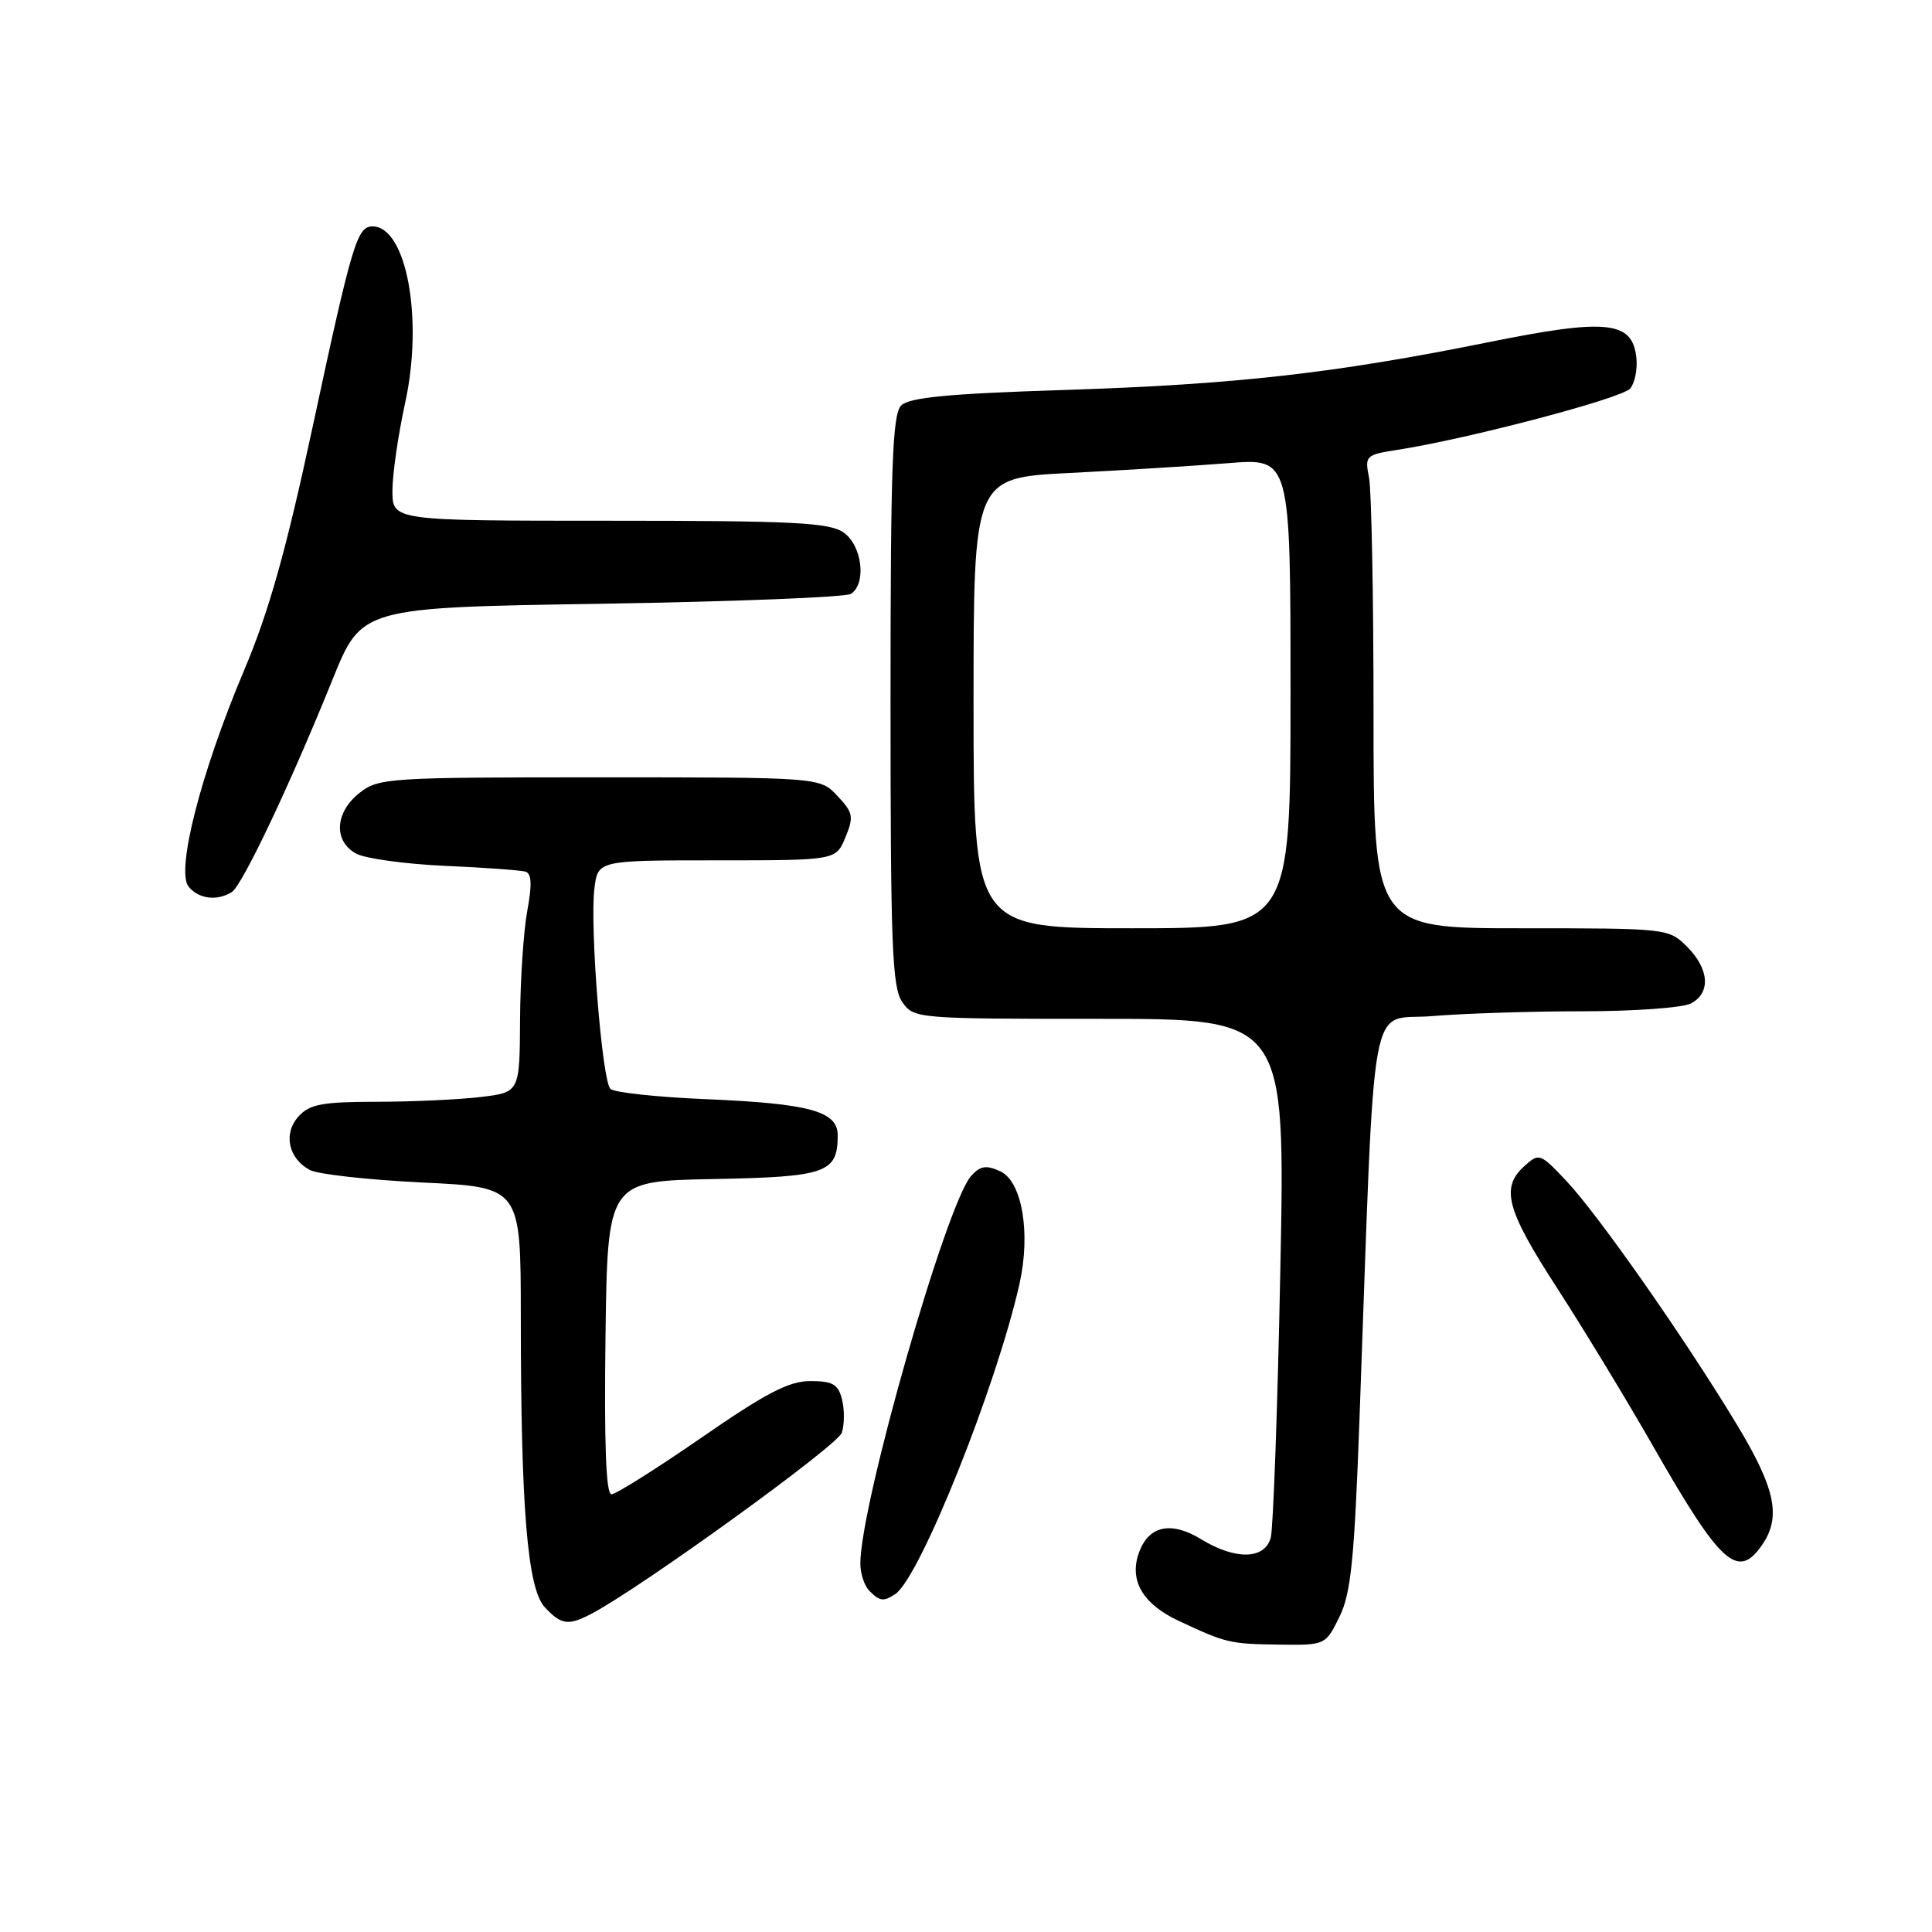 <?xml version="1.0" encoding="UTF-8" standalone="no"?>
<!DOCTYPE svg PUBLIC "-//W3C//DTD SVG 1.1//EN" "http://www.w3.org/Graphics/SVG/1.1/DTD/svg11.dtd" >
<svg xmlns="http://www.w3.org/2000/svg" xmlns:xlink="http://www.w3.org/1999/xlink" version="1.1" viewBox="0 0 256 256">
 <g >
 <path fill="currentColor"
d=" M 177.48 214.25 C 179.01 211.13 179.46 206.72 180.14 188.00 C 182.26 129.72 181.25 135.36 189.75 134.64 C 193.90 134.29 202.89 134.00 209.72 134.00 C 216.54 134.00 223.00 133.53 224.07 132.96 C 226.71 131.55 226.49 128.40 223.55 125.45 C 221.11 123.02 220.96 123.00 201.55 123.00 C 182.00 123.00 182.00 123.00 182.00 94.62 C 182.00 79.02 181.73 64.91 181.40 63.27 C 180.83 60.39 180.96 60.26 185.15 59.61 C 194.46 58.17 214.94 52.78 216.01 51.48 C 216.64 50.73 217.00 48.86 216.82 47.33 C 216.27 42.52 212.87 42.18 197.20 45.35 C 176.80 49.47 163.72 50.94 141.16 51.67 C 125.66 52.16 120.49 52.66 119.41 53.73 C 118.25 54.90 118.00 61.72 118.00 92.85 C 118.00 125.36 118.21 130.86 119.56 132.78 C 121.09 134.97 121.43 135.00 145.72 135.00 C 170.32 135.00 170.32 135.00 169.65 168.25 C 169.29 186.54 168.71 202.51 168.38 203.75 C 167.59 206.65 163.72 206.74 159.16 203.96 C 155.22 201.55 152.28 202.14 150.97 205.59 C 149.54 209.33 151.35 212.51 156.18 214.77 C 162.51 217.73 162.94 217.83 169.56 217.92 C 175.61 218.00 175.64 217.98 177.48 214.25 Z  M 78.32 213.86 C 84.77 210.50 111.02 191.53 111.55 189.84 C 111.90 188.75 111.91 186.76 111.57 185.43 C 111.07 183.42 110.34 183.00 107.37 183.00 C 104.54 183.00 101.51 184.57 92.94 190.50 C 86.97 194.62 81.61 198.00 81.02 198.00 C 80.30 198.00 80.05 191.42 80.23 177.25 C 80.50 156.50 80.50 156.50 94.50 156.23 C 109.51 155.95 111.00 155.42 111.00 150.43 C 111.00 147.25 107.31 146.23 93.63 145.65 C 87.10 145.38 81.36 144.76 80.88 144.28 C 79.77 143.17 78.14 122.75 78.76 117.75 C 79.22 114.00 79.22 114.00 94.99 114.00 C 110.76 114.00 110.76 114.00 112.02 110.96 C 113.15 108.22 113.05 107.68 110.96 105.46 C 108.65 103.00 108.65 103.00 79.46 103.00 C 51.44 103.00 50.16 103.08 47.63 105.07 C 44.36 107.65 44.16 111.48 47.22 113.12 C 48.43 113.77 53.72 114.49 58.97 114.73 C 64.21 114.96 69.01 115.31 69.64 115.50 C 70.44 115.75 70.51 117.24 69.87 120.67 C 69.38 123.32 68.94 129.82 68.91 135.11 C 68.86 144.74 68.86 144.74 63.68 145.36 C 60.83 145.70 54.63 145.99 49.90 145.99 C 42.69 146.00 41.03 146.31 39.56 147.93 C 37.50 150.20 38.20 153.50 41.06 155.03 C 42.12 155.60 48.84 156.34 55.99 156.69 C 69.00 157.31 69.00 157.31 69.01 174.40 C 69.01 199.87 69.89 210.51 72.19 212.97 C 74.36 215.30 75.29 215.44 78.32 213.86 Z  M 118.62 211.23 C 121.87 209.11 132.04 183.70 135.09 170.11 C 136.60 163.35 135.43 156.52 132.52 155.19 C 130.67 154.35 129.88 154.48 128.68 155.82 C 125.40 159.46 114.00 199.35 114.00 207.17 C 114.00 208.51 114.54 210.14 115.20 210.80 C 116.58 212.18 117.08 212.25 118.62 211.23 Z  M 233.44 204.78 C 236.07 201.02 235.28 197.25 230.07 188.64 C 223.14 177.19 211.78 160.97 207.56 156.49 C 204.08 152.80 203.93 152.75 201.99 154.51 C 198.81 157.38 199.59 160.28 206.34 170.70 C 209.83 176.09 215.51 185.45 218.97 191.50 C 227.98 207.28 230.24 209.35 233.44 204.78 Z  M 30.72 118.20 C 32.11 117.31 38.47 103.90 44.08 90.00 C 47.92 80.50 47.92 80.50 79.71 80.00 C 97.20 79.72 112.06 79.14 112.75 78.69 C 114.85 77.33 114.24 72.28 111.78 70.56 C 109.89 69.24 105.20 69.00 80.78 69.00 C 52.00 69.00 52.00 69.00 52.00 65.03 C 52.00 62.84 52.76 57.61 53.68 53.40 C 56.13 42.27 53.86 30.00 49.36 30.00 C 47.32 30.00 46.65 32.23 41.44 56.50 C 37.90 72.99 35.62 81.08 32.35 88.81 C 26.63 102.33 23.27 115.42 25.00 117.50 C 26.35 119.13 28.78 119.42 30.72 118.20 Z  M 129.00 93.15 C 129.00 63.31 129.00 63.31 141.75 62.67 C 148.76 62.32 158.21 61.73 162.75 61.37 C 171.00 60.70 171.00 60.70 171.00 91.85 C 171.00 123.00 171.00 123.00 150.00 123.00 C 129.00 123.00 129.00 123.00 129.00 93.15 Z "/>
</g>
</svg>